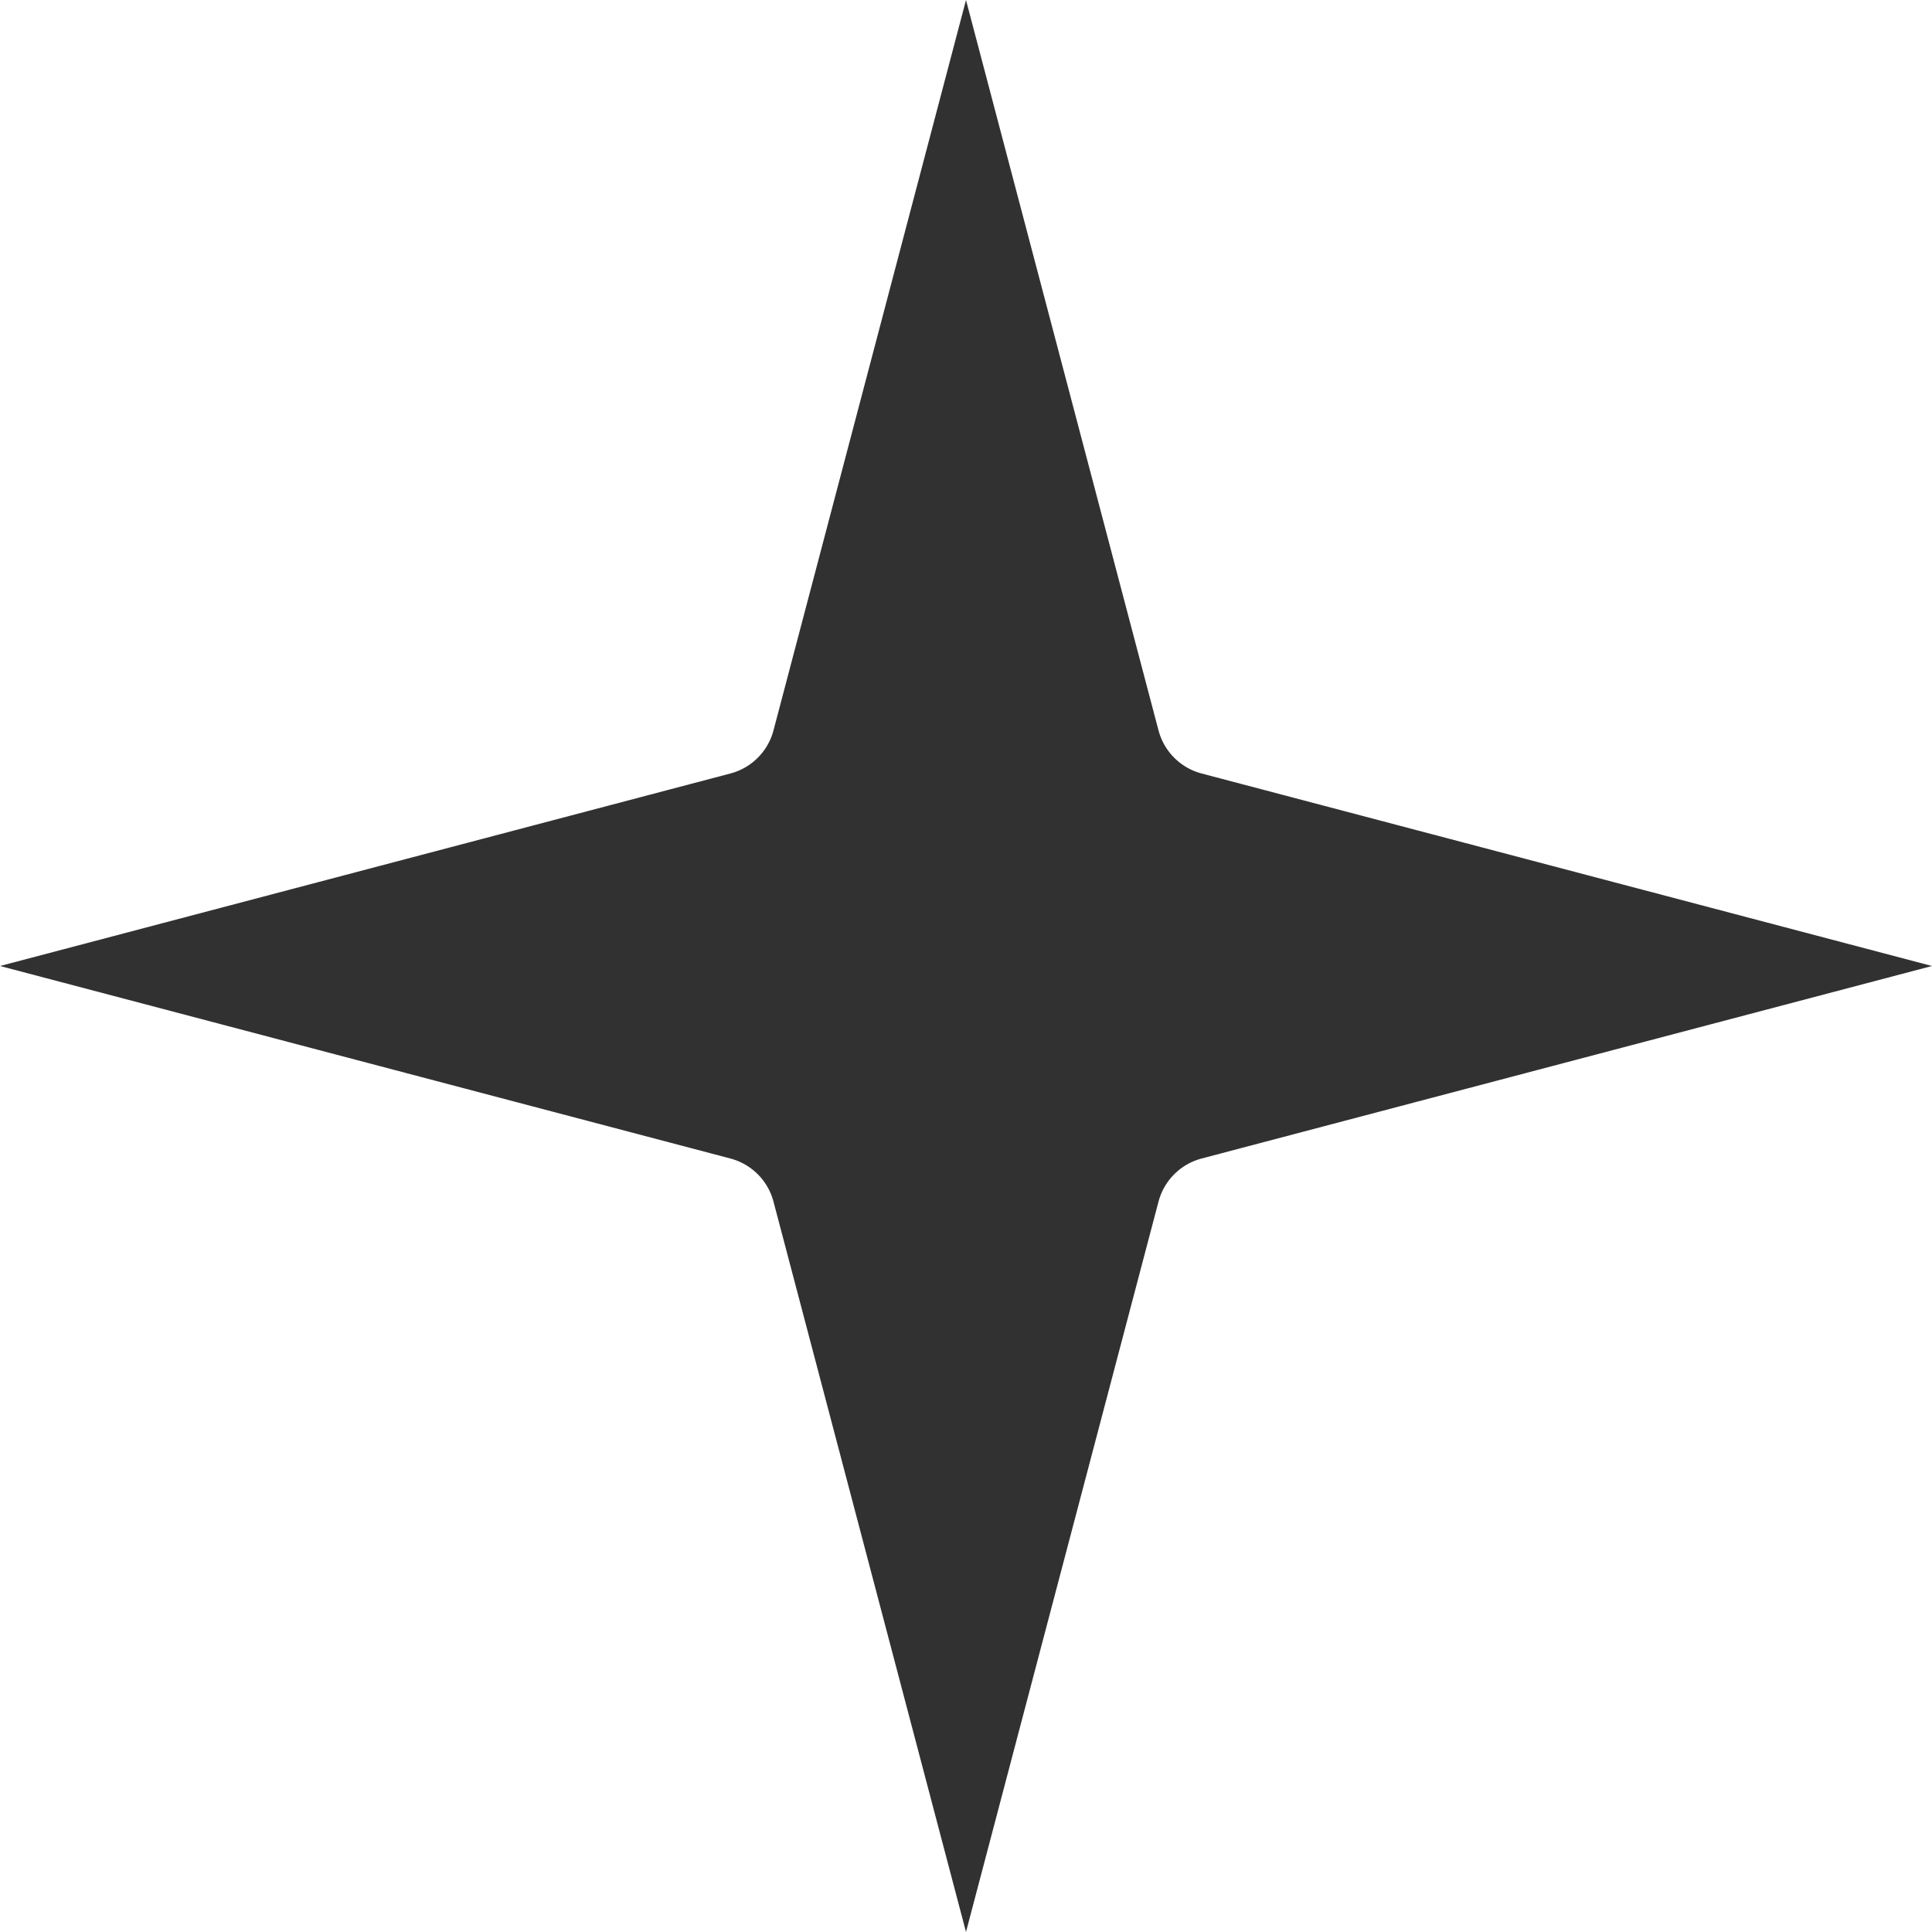 <svg width="16" height="16" viewBox="0 0 16 16" fill="none" xmlns="http://www.w3.org/2000/svg">
<path d="M8 1.962L9.111 6.177C9.203 6.525 9.475 6.797 9.823 6.889L14.038 8L9.823 9.111C9.475 9.203 9.203 9.475 9.111 9.823L8 14.038L6.889 9.823C6.797 9.475 6.525 9.203 6.177 9.111L1.962 8L6.177 6.889C6.525 6.797 6.797 6.525 6.889 6.177L8 1.962Z" fill="#313131" stroke="#313131"/>
</svg>

